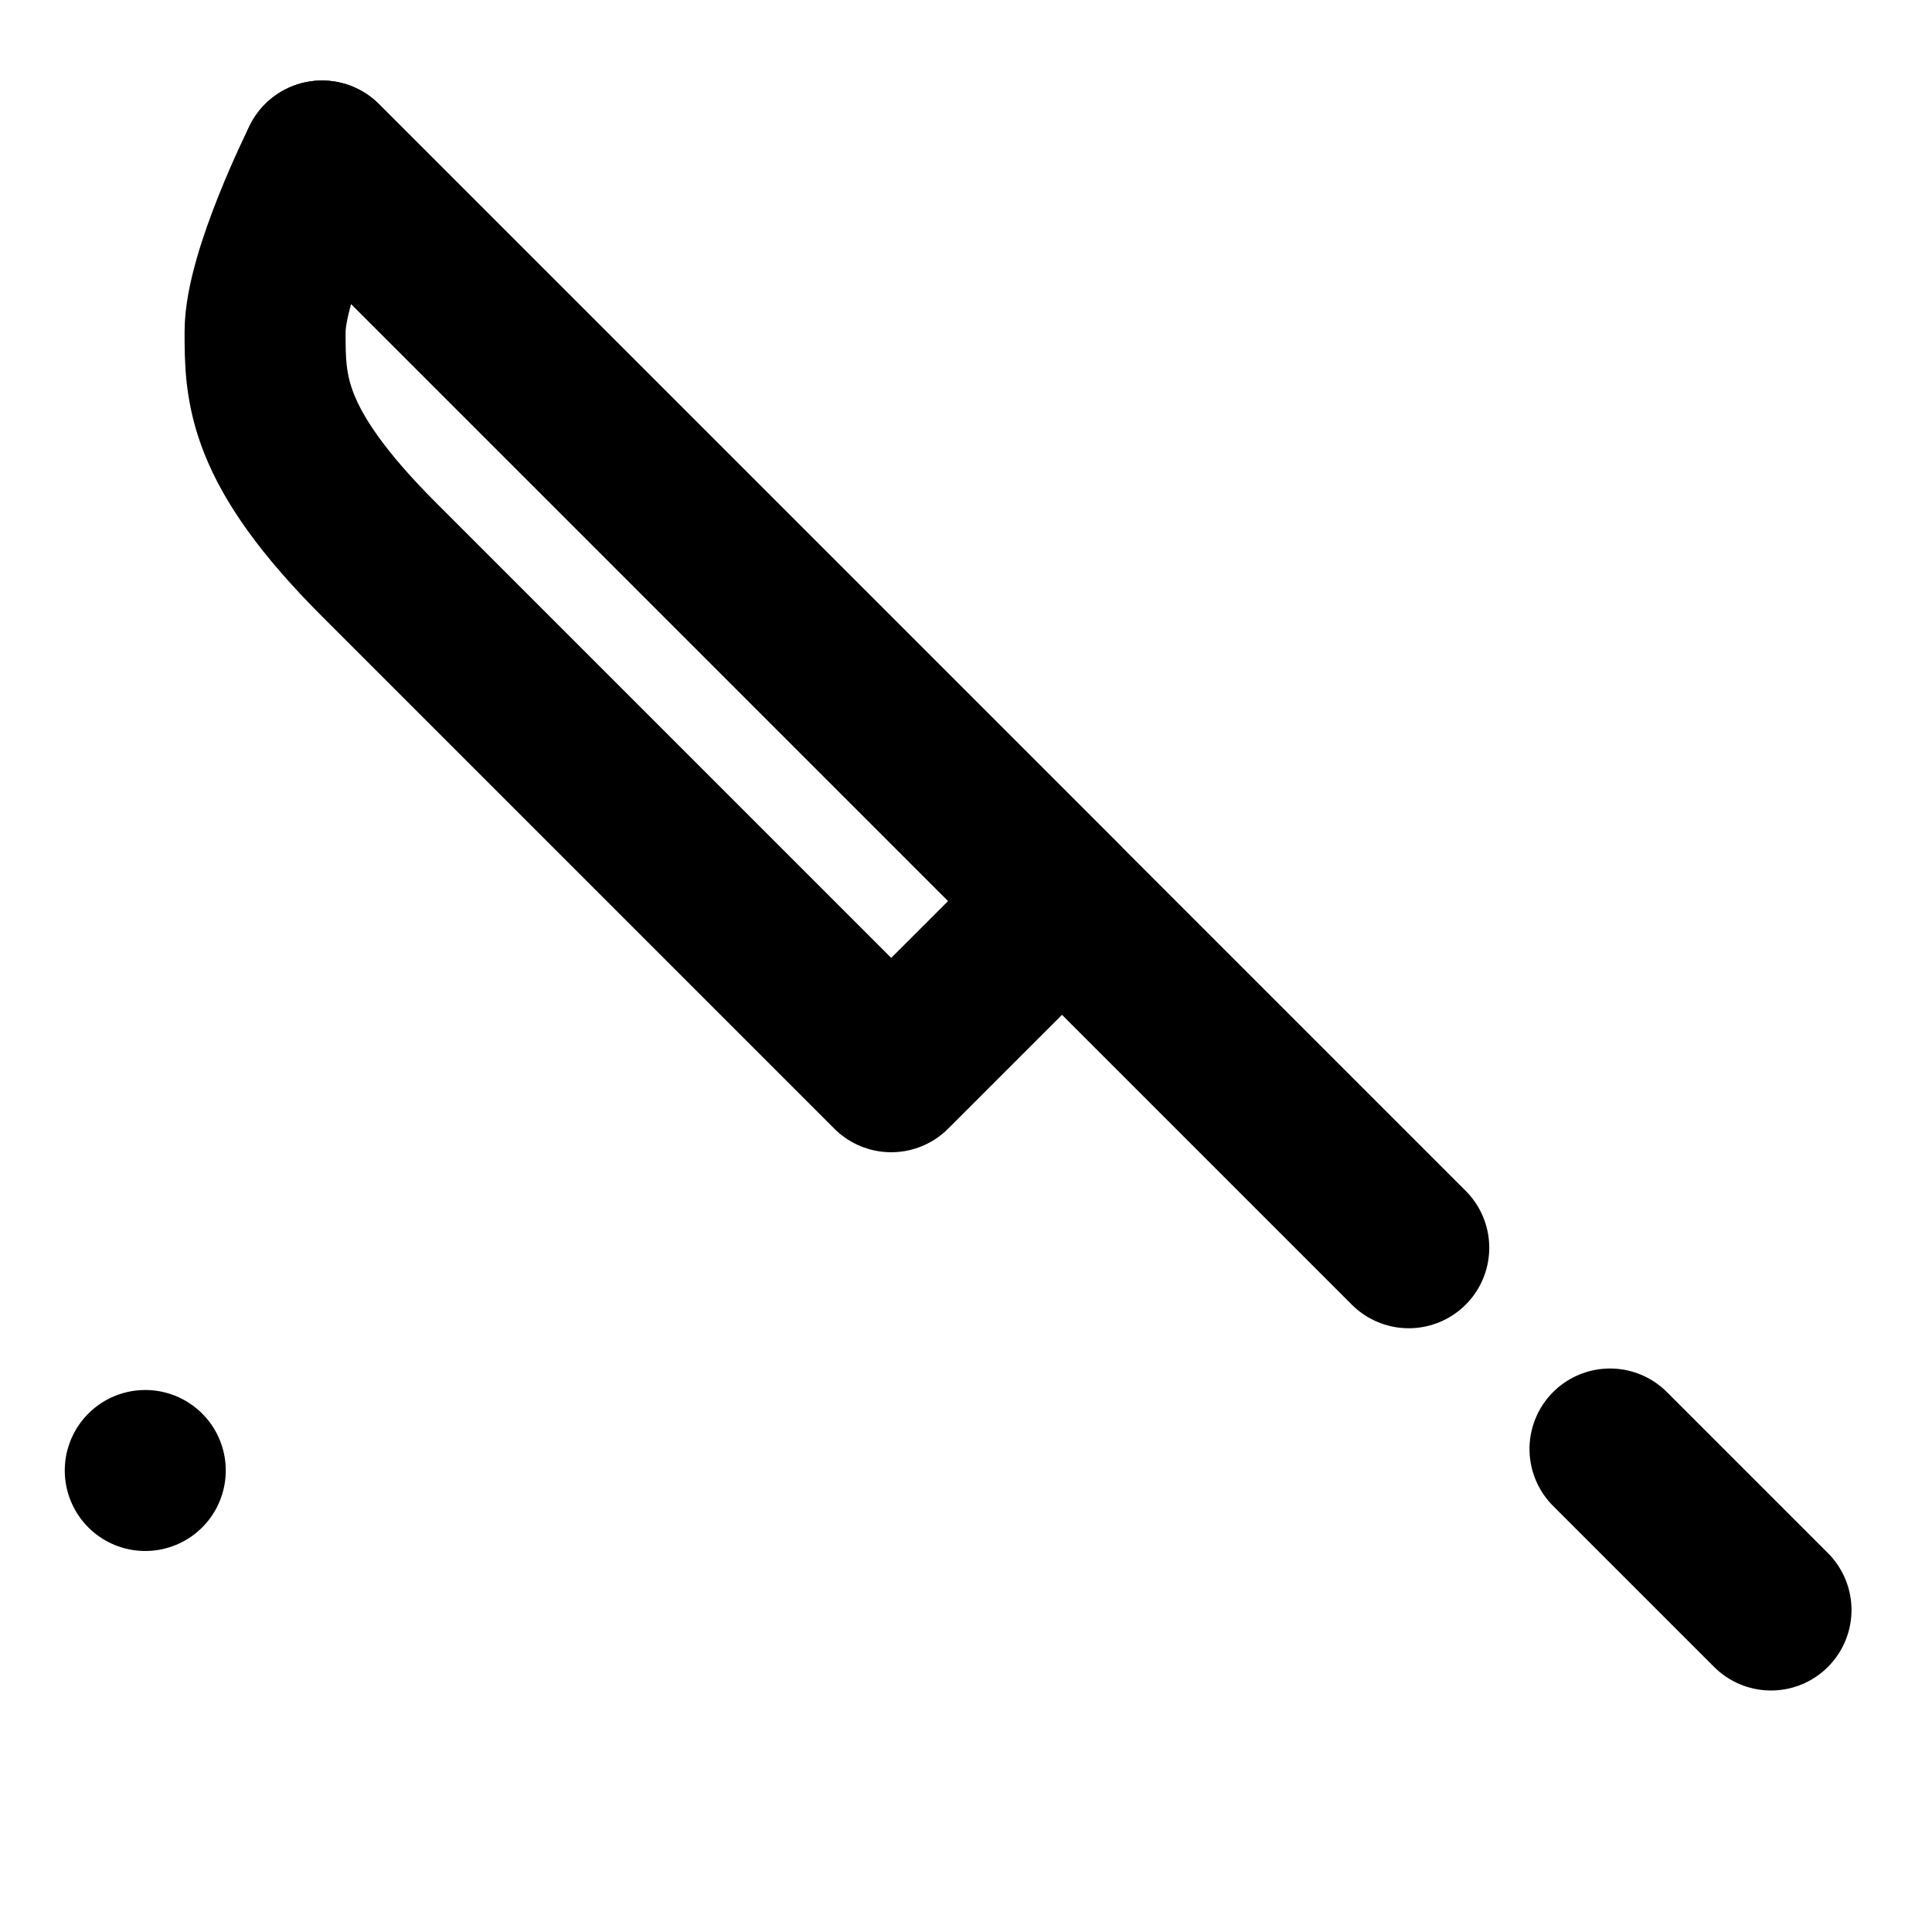 <svg viewBox="0 0 48 48" fill="none" xmlns="http://www.w3.org/2000/svg"><rect x="3.609" y="36.534" rx="2" transform="rotate(-10 3.609 36.534)" fill="none" stroke="currentColor" stroke-width="4" stroke-linecap="round" stroke-linejoin="round"/><path d="M44 40L40 36" stroke="currentColor" stroke-width="4" stroke-linecap="round" stroke-linejoin="round"/><path d="M8 4L26.385 22.385L22.142 26.627C22.142 26.627 12.243 16.728 9.414 13.899C6.586 11.071 6.586 9.657 6.586 8.243C6.586 6.828 8 4 8 4Z" fill="none" stroke="currentColor" stroke-width="4" stroke-linecap="round" stroke-linejoin="round"/><path d="M8 4L26 22L35 31" stroke="currentColor" stroke-width="4" stroke-linecap="round" stroke-linejoin="round"/></svg>